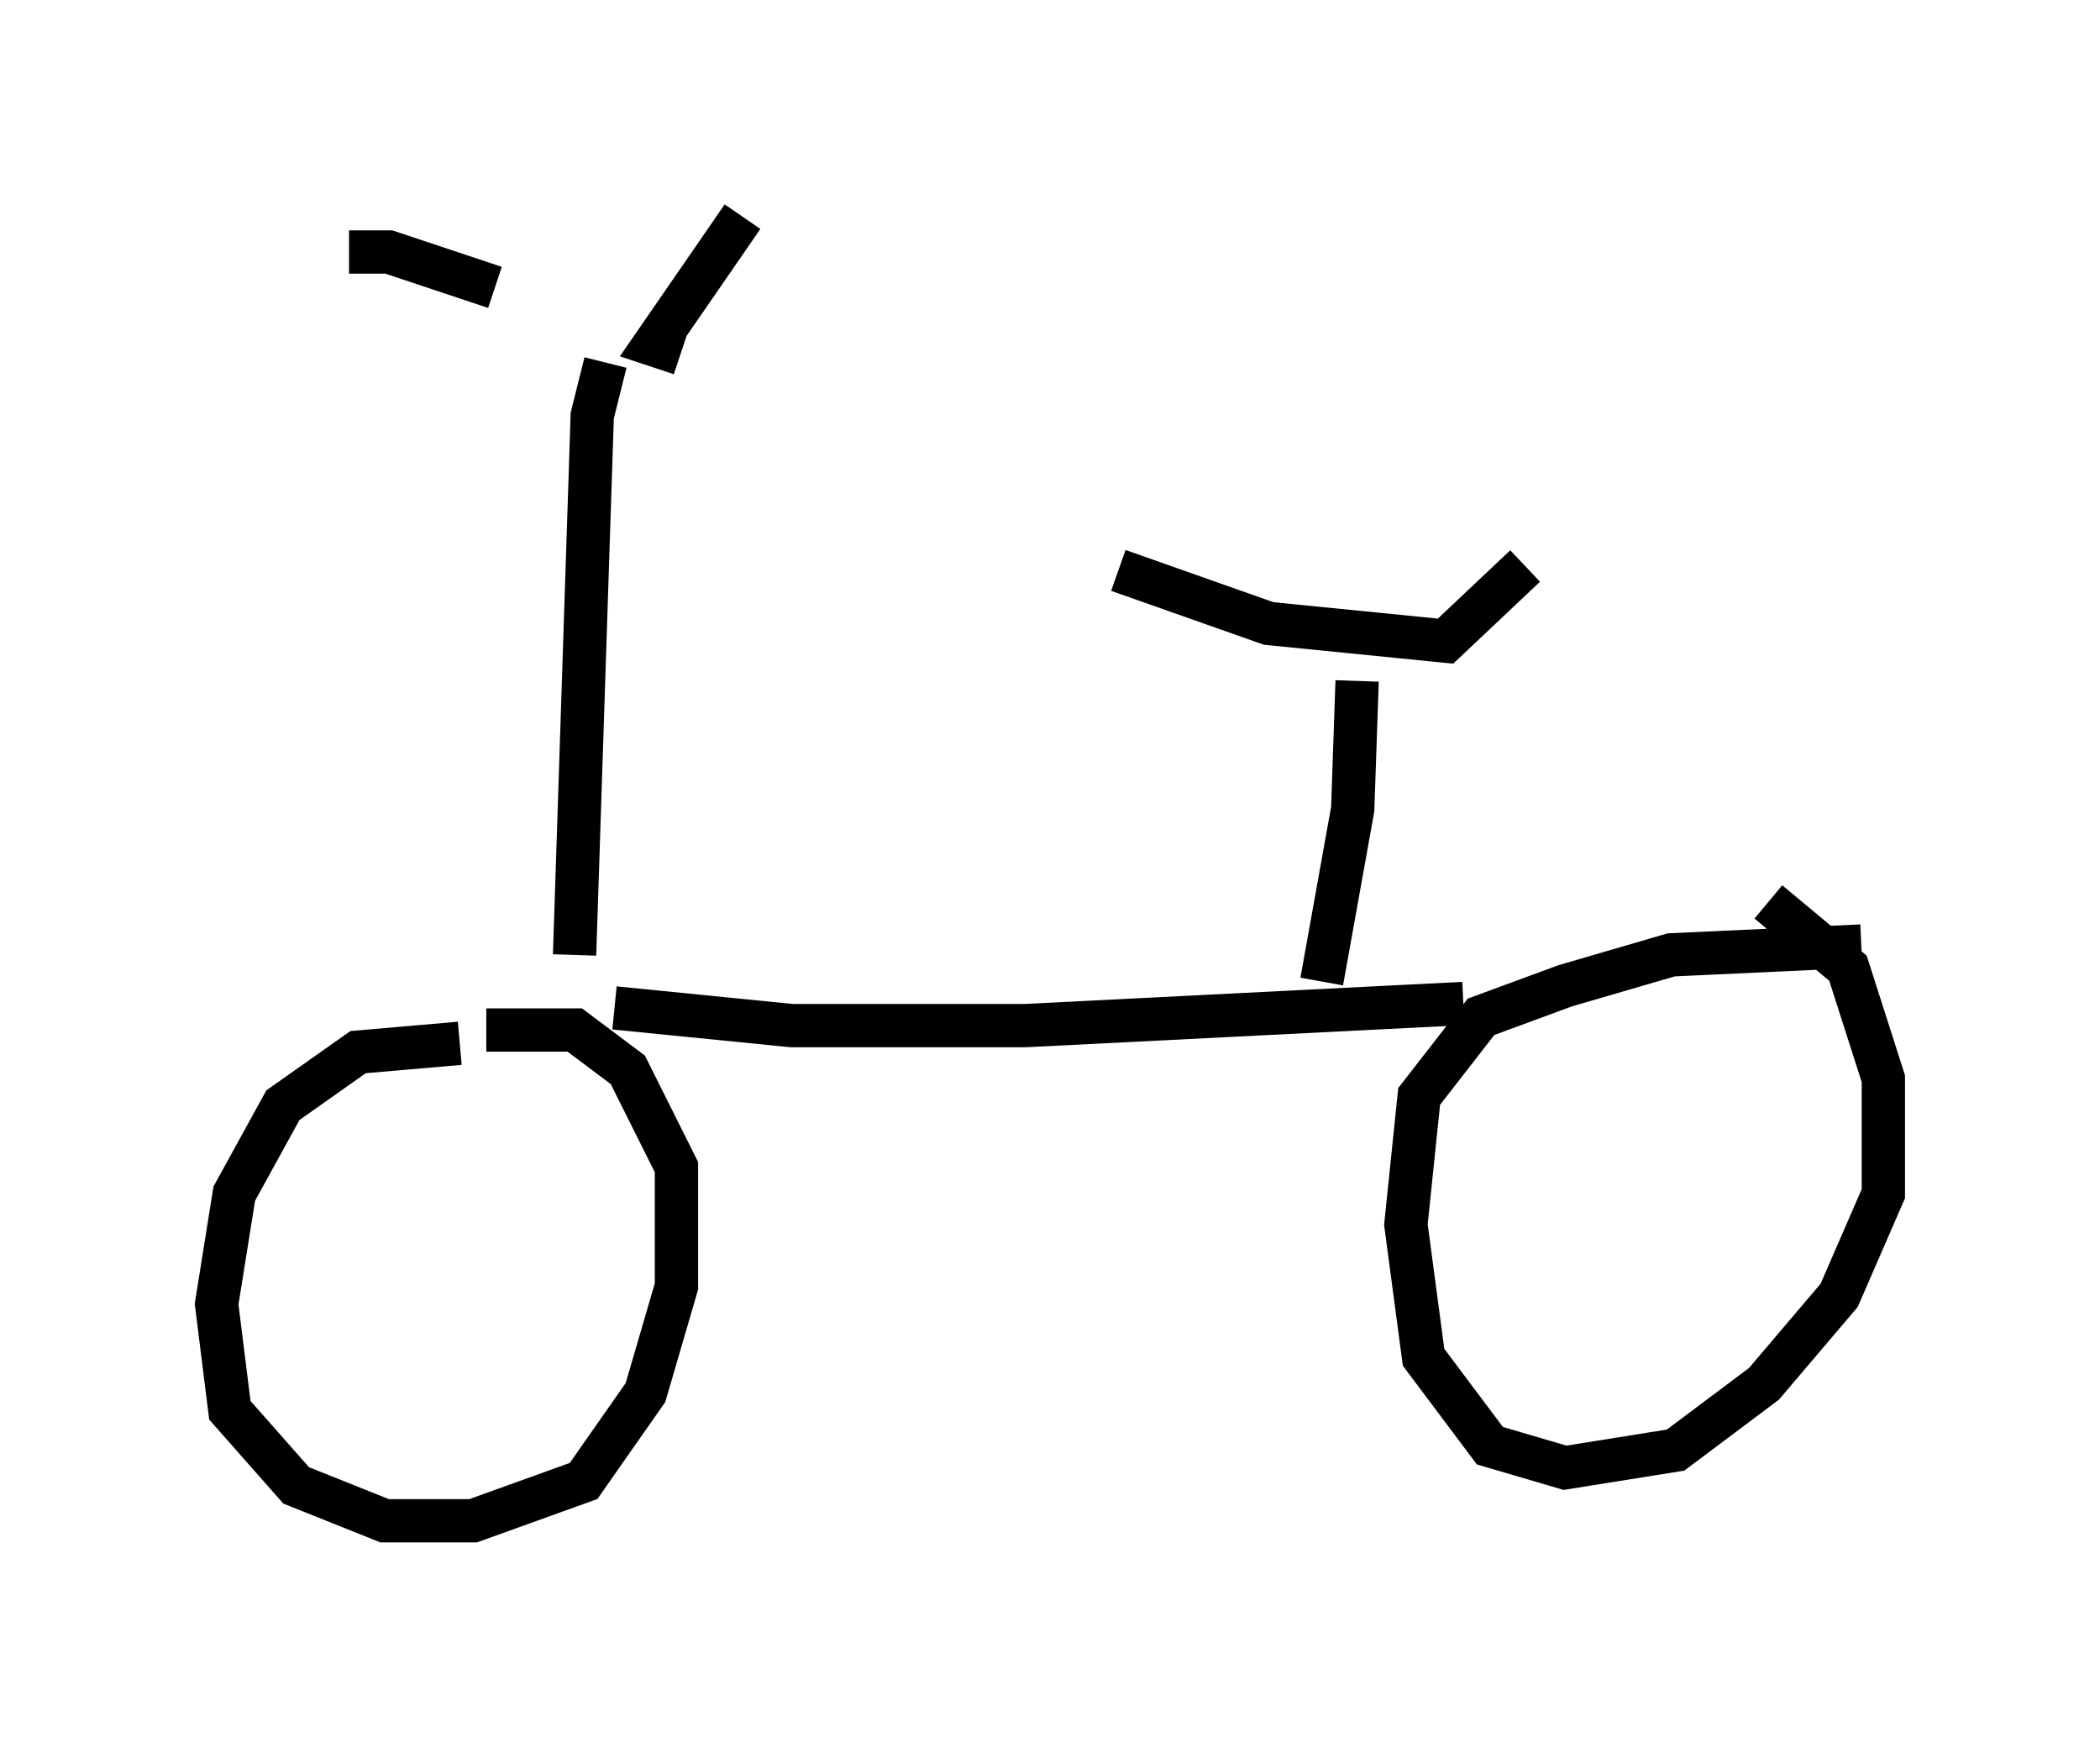 <?xml version="1.0" encoding="utf-8" ?>
<svg baseProfile="full" height="40.115" version="1.1" width="48.486" xmlns="http://www.w3.org/2000/svg" xmlns:ev="http://www.w3.org/2001/xml-events" xmlns:xlink="http://www.w3.org/1999/xlink"><defs /><rect fill="white" height="40.115" width="48.486" x="0" y="0" /><path d="M11.125, 24.498 m-0.51, -0.408 l-2.348, 0.204 -1.735, 1.225 l-1.123, 2.042 -0.408, 2.552 l0.306, 2.45 1.531, 1.735 l2.042, 0.817 2.042, 0.0 l2.552, -0.919 1.429, -2.042 l0.715, -2.45 0.0, -2.756 l-1.123, -2.246 -1.225, -0.919 l-2.042, 0.0 m2.96, -0.51 l4.083, 0.408 5.41, 0.0 l10.106, -0.51 m9.188, -1.327 l-4.39, 0.204 -2.45, 0.715 l-1.94, 0.715 -1.429, 1.838 l-0.306, 2.96 0.408, 3.063 l1.531, 2.042 1.735, 0.51 l2.552, -0.408 2.042, -1.531 l1.735, -2.042 1.021, -2.348 l0.0, -2.654 -0.817, -2.552 l-1.838, -1.531 m-27.563, 1.225 l0.408, -12.454 0.306, -1.225 m-2.552, -1.735 l-2.45, -0.817 -0.919, 0.0 m7.656, 2.348 l-0.613, -0.204 2.042, -2.96 m13.373, 17.661 l0.715, -3.981 0.102, -2.96 m-5.513, -2.552 l3.471, 1.225 4.083, 0.408 l1.838, -1.735 " fill="none" stroke="black" stroke-width="1" /></svg>